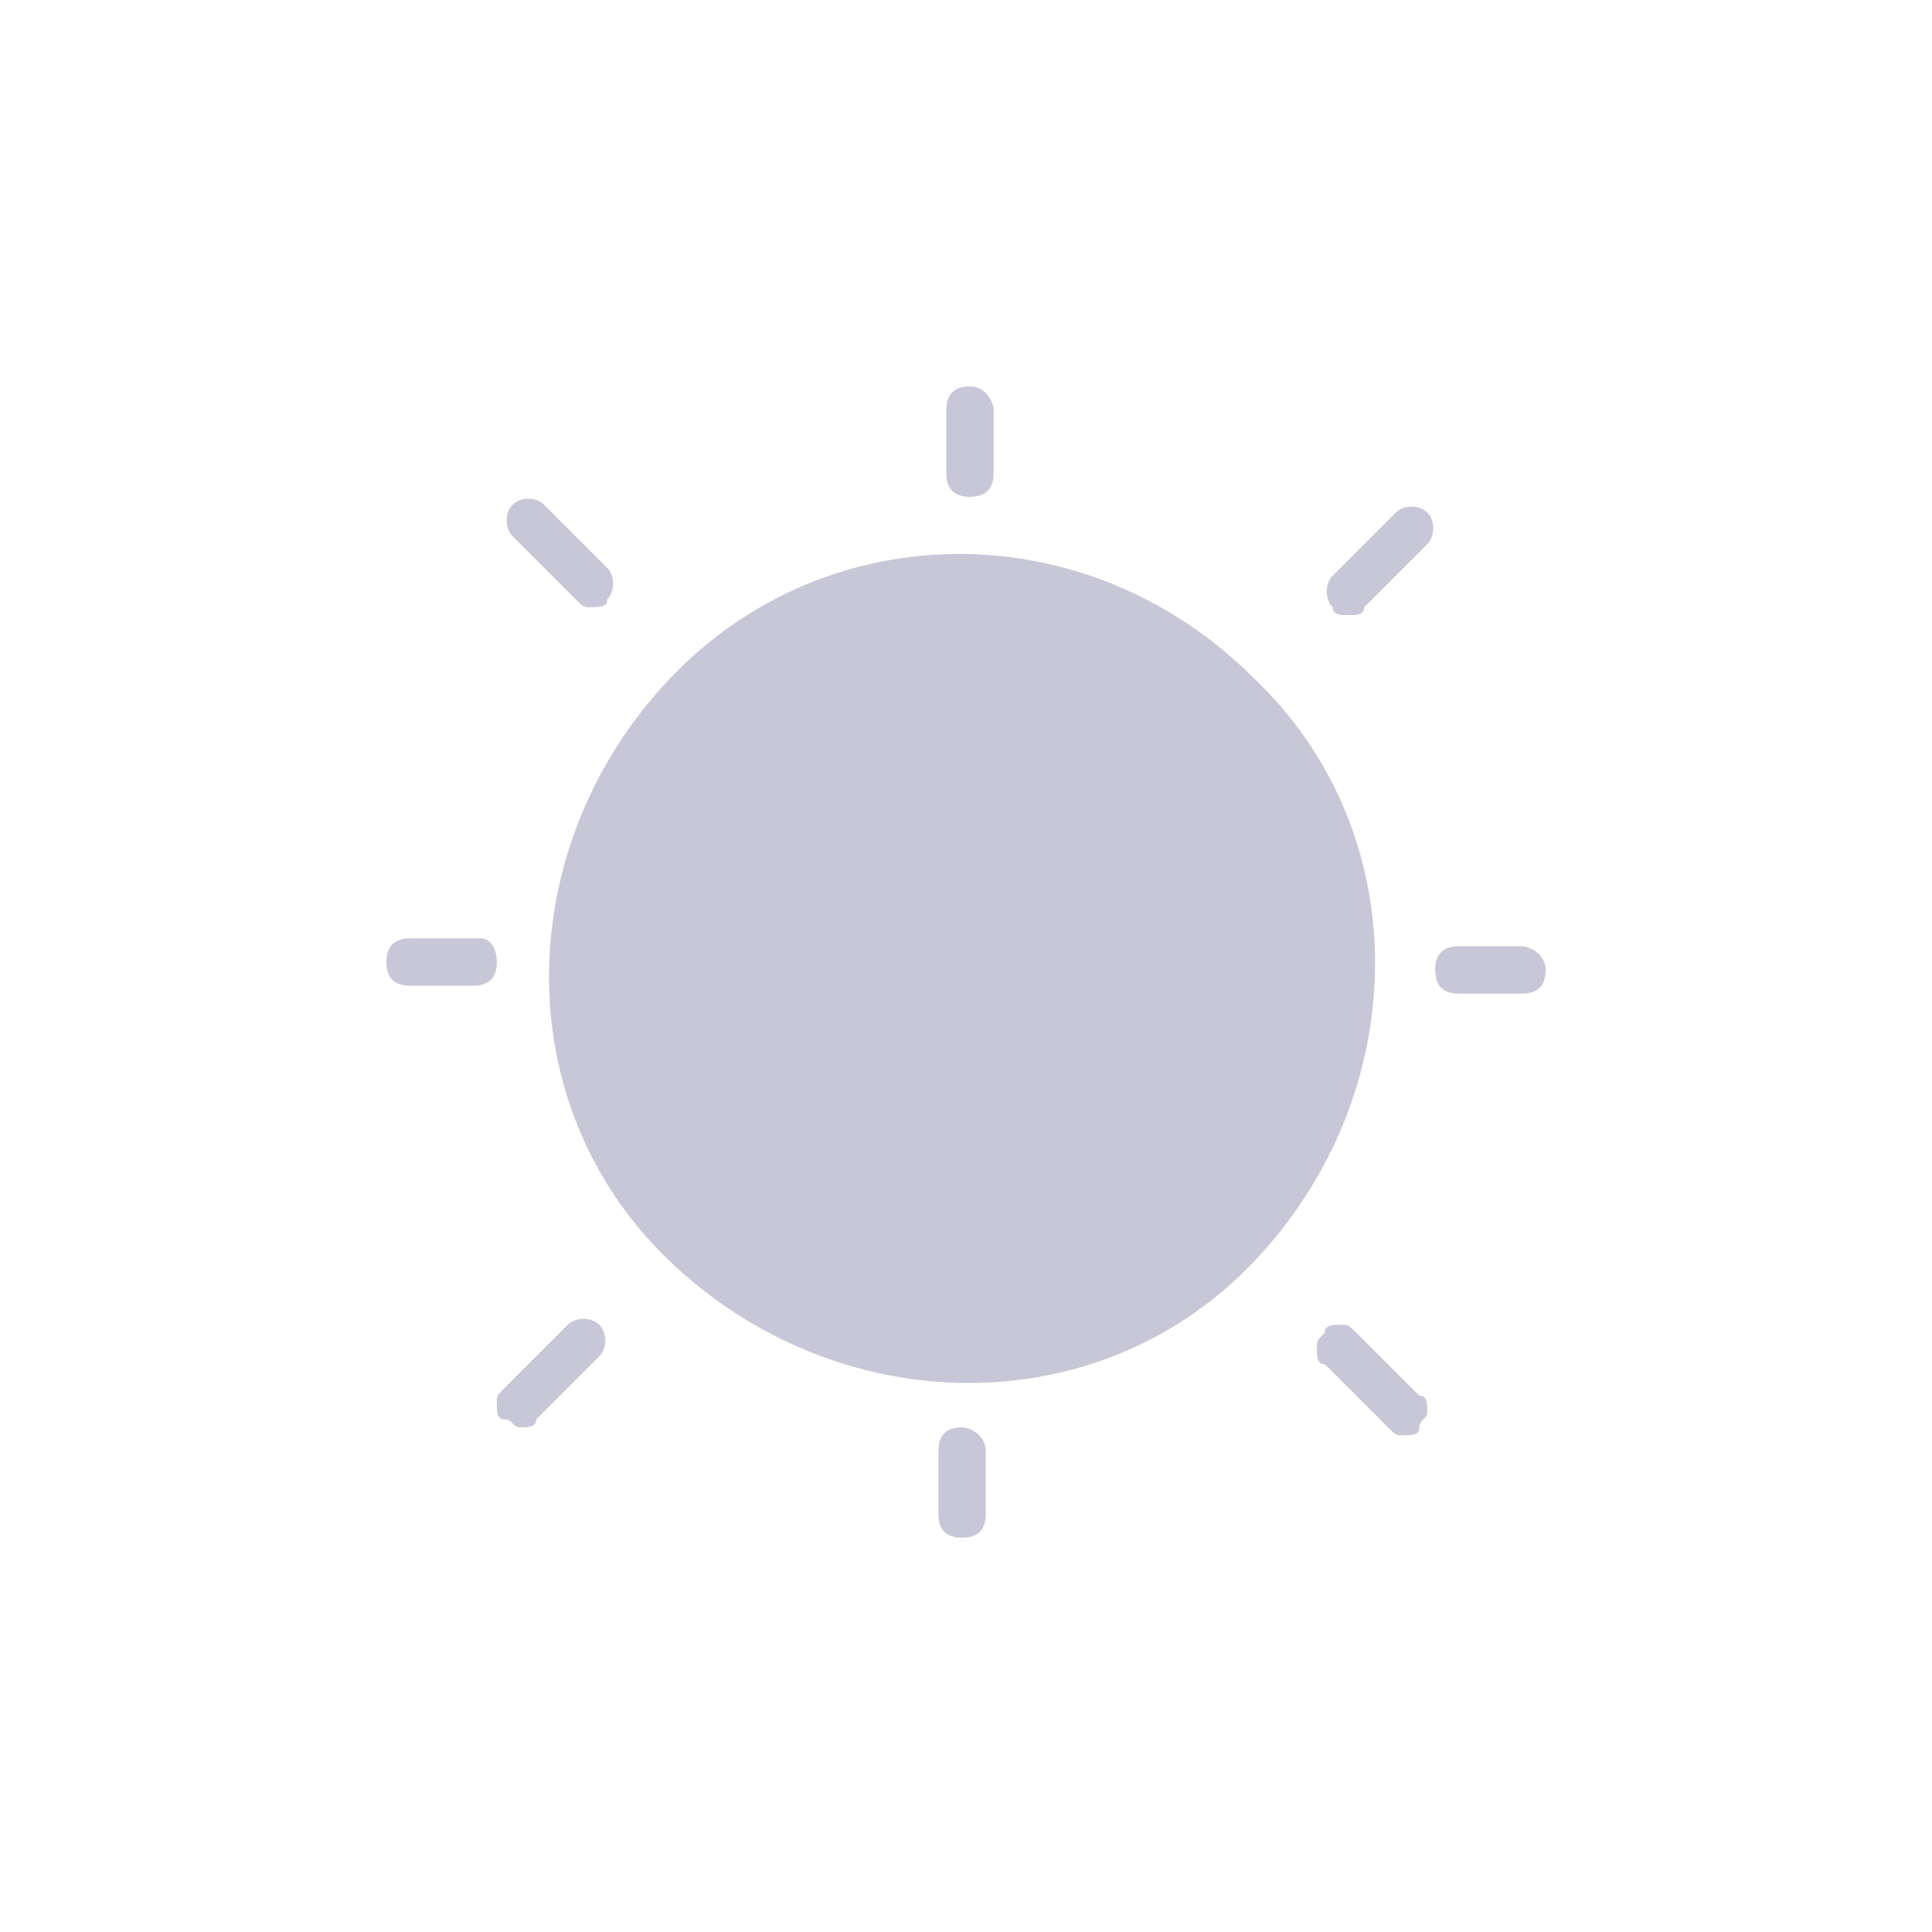 <?xml version="1.0" encoding="utf-8"?>
<!-- Generator: Adobe Illustrator 26.5.3, SVG Export Plug-In . SVG Version: 6.00 Build 0)  -->
<svg version="1.1" id="sun_hover" xmlns="http://www.w3.org/2000/svg" xmlns:xlink="http://www.w3.org/1999/xlink" x="0px" y="0px"
	 viewBox="0 0 24.5 24.5" style="enable-background:new 0 0 24.5 24.5;" xml:space="preserve">
<style type="text/css">
	.st0{fill:#C7C7D8;}
</style>
<g>
	<path class="st0" d="M17.1,7.8c0.1,0,0.2,0,0.2-0.1l0.8-0.8c0.1-0.1,0.1-0.3,0-0.4s-0.3-0.1-0.4,0l-0.8,0.8c-0.1,0.1-0.1,0.3,0,0.4
		C16.9,7.8,17,7.8,17.1,7.8L17.1,7.8z"/>
	<path class="st0" d="M12.3,4.9c-0.2,0-0.3,0.1-0.3,0.3v0.8c0,0.2,0.1,0.3,0.3,0.3s0.3-0.1,0.3-0.3V5.2C12.6,5.1,12.5,4.9,12.3,4.9z
		"/>
	<path class="st0" d="M6.9,6.4c-0.1-0.1-0.3-0.1-0.4,0s-0.1,0.3,0,0.4l0.8,0.8c0.1,0.1,0.1,0.1,0.2,0.1s0.2,0,0.2-0.1
		c0.1-0.1,0.1-0.3,0-0.4L6.9,6.4L6.9,6.4z"/>
	<path class="st0" d="M6.1,11.9H5.2c-0.2,0-0.3,0.1-0.3,0.3s0.1,0.3,0.3,0.3h0.8c0.2,0,0.3-0.1,0.3-0.3S6.2,11.9,6.1,11.9z"/>
	<path class="st0" d="M7.2,16.8l-0.8,0.8c-0.1,0.1-0.1,0.1-0.1,0.2s0,0.2,0.1,0.2s0.1,0.1,0.2,0.1s0.2,0,0.2-0.1l0.8-0.8
		c0.1-0.1,0.1-0.3,0-0.4S7.3,16.7,7.2,16.8L7.2,16.8z"/>
	<path class="st0" d="M12.2,18.1c-0.2,0-0.3,0.1-0.3,0.3v0.8c0,0.2,0.1,0.3,0.3,0.3s0.3-0.1,0.3-0.3v-0.8
		C12.5,18.2,12.3,18.1,12.2,18.1z"/>
	<path class="st0" d="M17.2,16.9c-0.1-0.1-0.1-0.1-0.2-0.1l0,0c-0.1,0-0.2,0-0.2,0.1c-0.1,0.1-0.1,0.1-0.1,0.2s0,0.2,0.1,0.2
		l0.8,0.8c0.1,0.1,0.1,0.1,0.2,0.1s0.2,0,0.2-0.1s0.1-0.1,0.1-0.2s0-0.2-0.1-0.2L17.2,16.9L17.2,16.9z"/>
	<path class="st0" d="M19.3,12h-0.8c-0.2,0-0.3,0.1-0.3,0.3s0.1,0.3,0.3,0.3h0.8c0.2,0,0.3-0.1,0.3-0.3S19.4,12,19.3,12z"/>
</g>
<path class="st0" d="M15.9,8.6c-2.1-2.1-5.4-2.1-7.4,0s-2.1,5.4,0,7.4s5.4,2.1,7.4,0S18,10.6,15.9,8.6z"/>
</svg>
